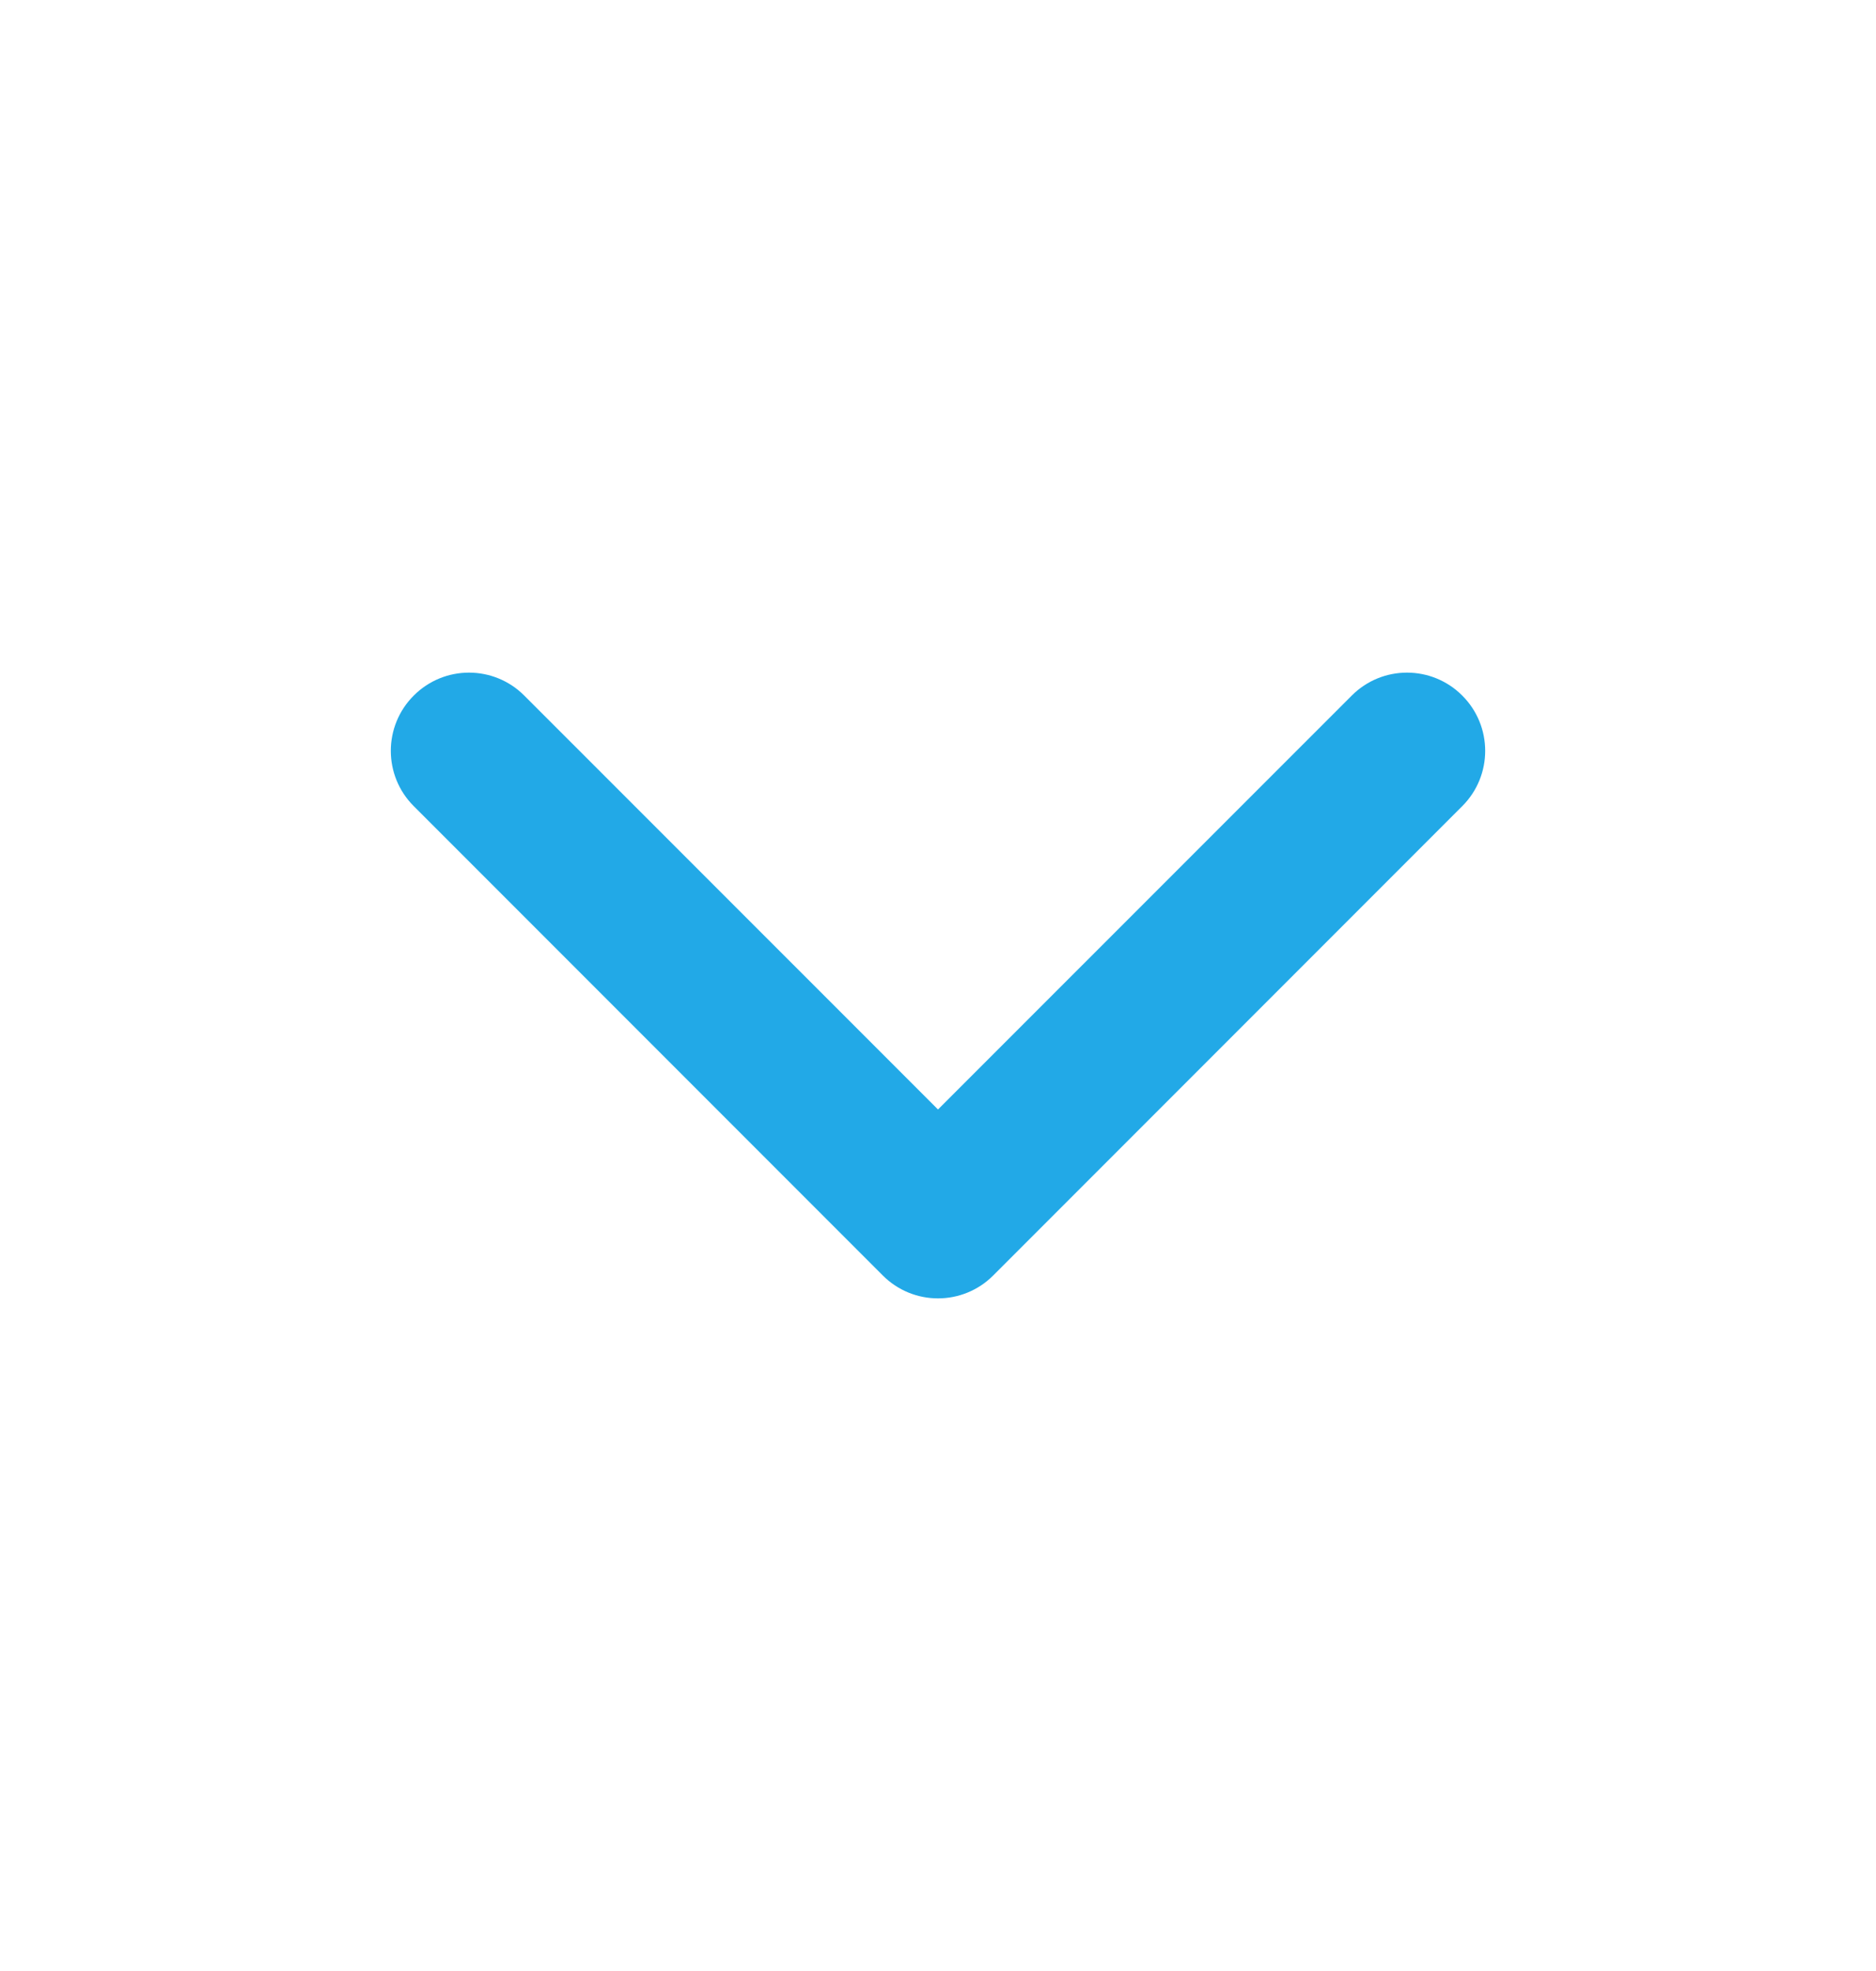 <svg width="20" height="21" viewBox="0 0 20 21" fill="none" xmlns="http://www.w3.org/2000/svg">
<path fill-rule="evenodd" clip-rule="evenodd" d="M4.411 7.411C4.736 7.085 5.264 7.085 5.589 7.411L10 11.821L14.411 7.411C14.736 7.085 15.264 7.085 15.589 7.411C15.915 7.736 15.915 8.264 15.589 8.589L10.589 13.589C10.264 13.915 9.736 13.915 9.411 13.589L4.411 8.589C4.085 8.264 4.085 7.736 4.411 7.411Z" fill="#22A9E7"/>
</svg>
